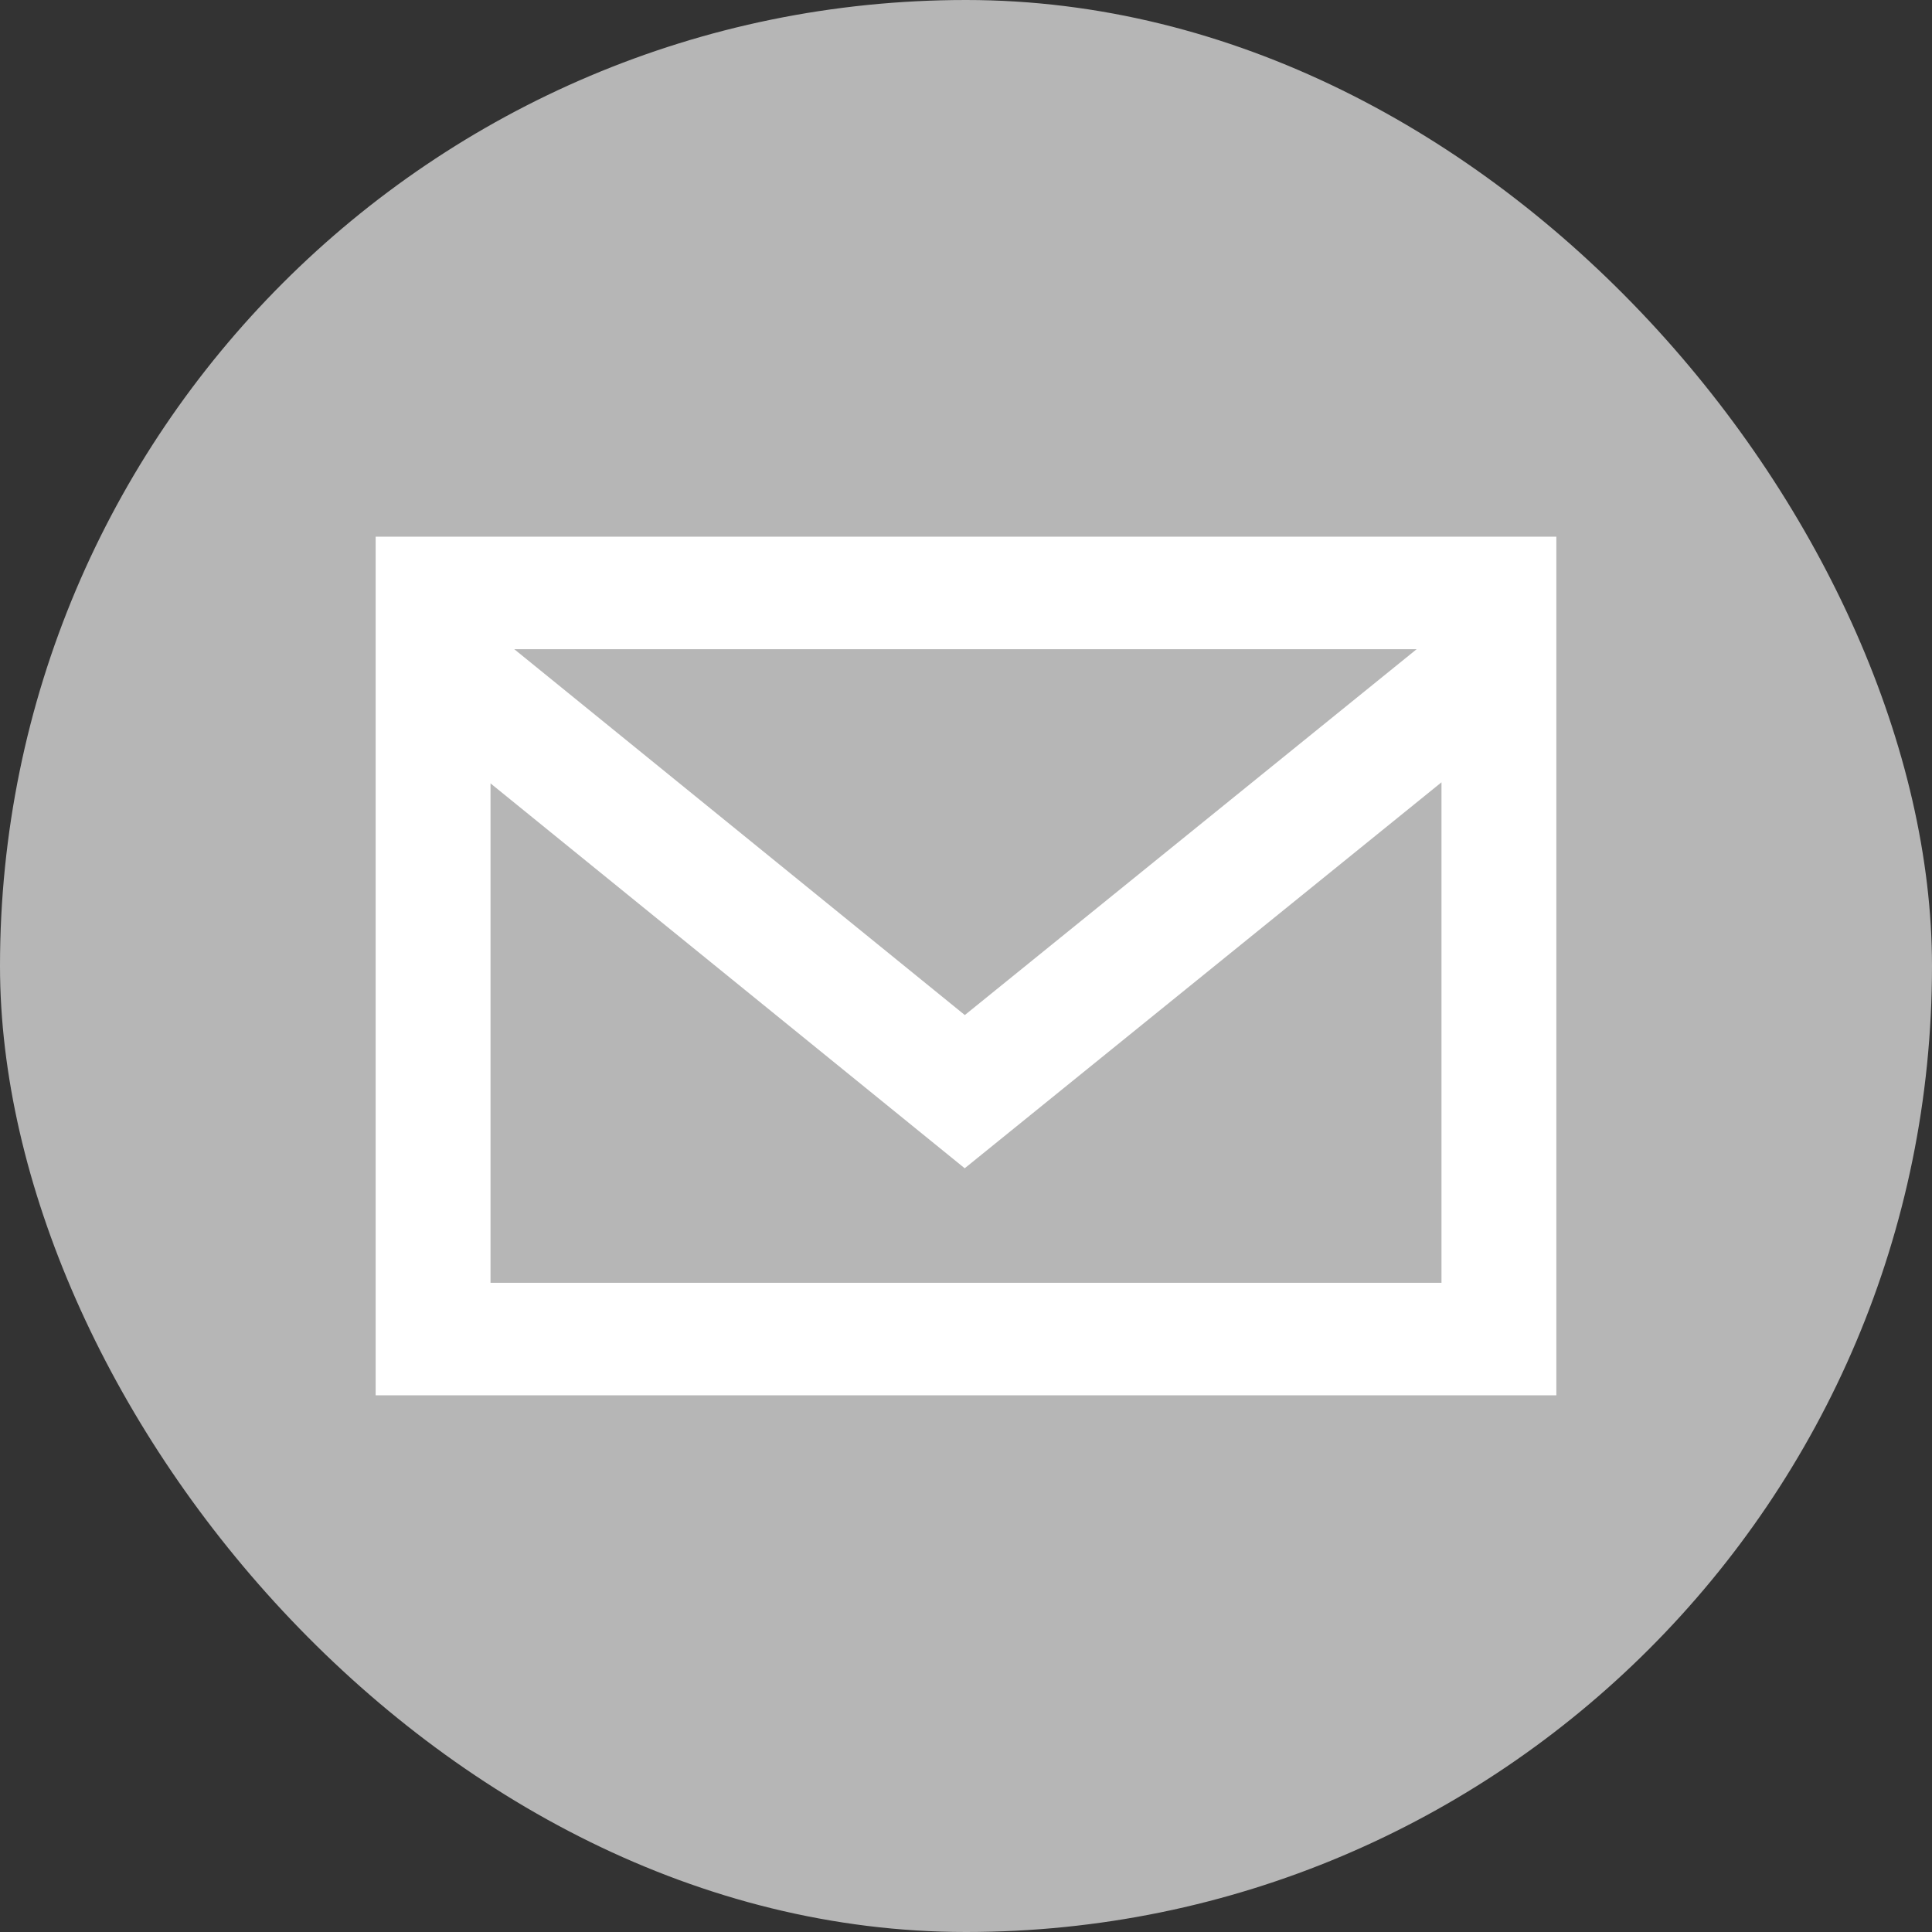 <?xml version="1.0" encoding="UTF-8"?>
<svg width="36px" height="36px" viewBox="0 0 36 36" version="1.1" xmlns="http://www.w3.org/2000/svg" xmlns:xlink="http://www.w3.org/1999/xlink">
    <rect x="0" y="0" width="36" height="36" fill="#333333" stroke="none"/>
    <!-- Generator: Sketch 43.1 (39012) - http://www.bohemiancoding.com/sketch -->
    <title>social-email</title>
    <desc>Created with Sketch.</desc>
    <defs></defs>
    <g id="AssetMaker" stroke="none" stroke-width="1" fill="none" fill-rule="evenodd">
        <g id="-Asset-Maker" transform="translate(-190, -609)">
            <g id="social-email" transform="translate(190, 609)">
                <rect id="Rectangle-21" fill="#B6B6B6" x="0" y="0" width="36" height="36" rx="18"></rect>
                <path d="M7,10 L7,26 L29,26 L29,10 L7,10 L7,10 Z M26.397,12.097 L17.978,18.914 L9.583,12.097 L26.397,12.097 L26.397,12.097 Z M26.86,23.903 L9.14,23.903 L9.14,14.597 L17.976,21.769 L26.86,14.577 L26.86,23.903 L26.86,23.903 Z" id="email-4-icon" fill="#FFFFFF"></path>
            </g>
        </g>
    </g>
</svg>